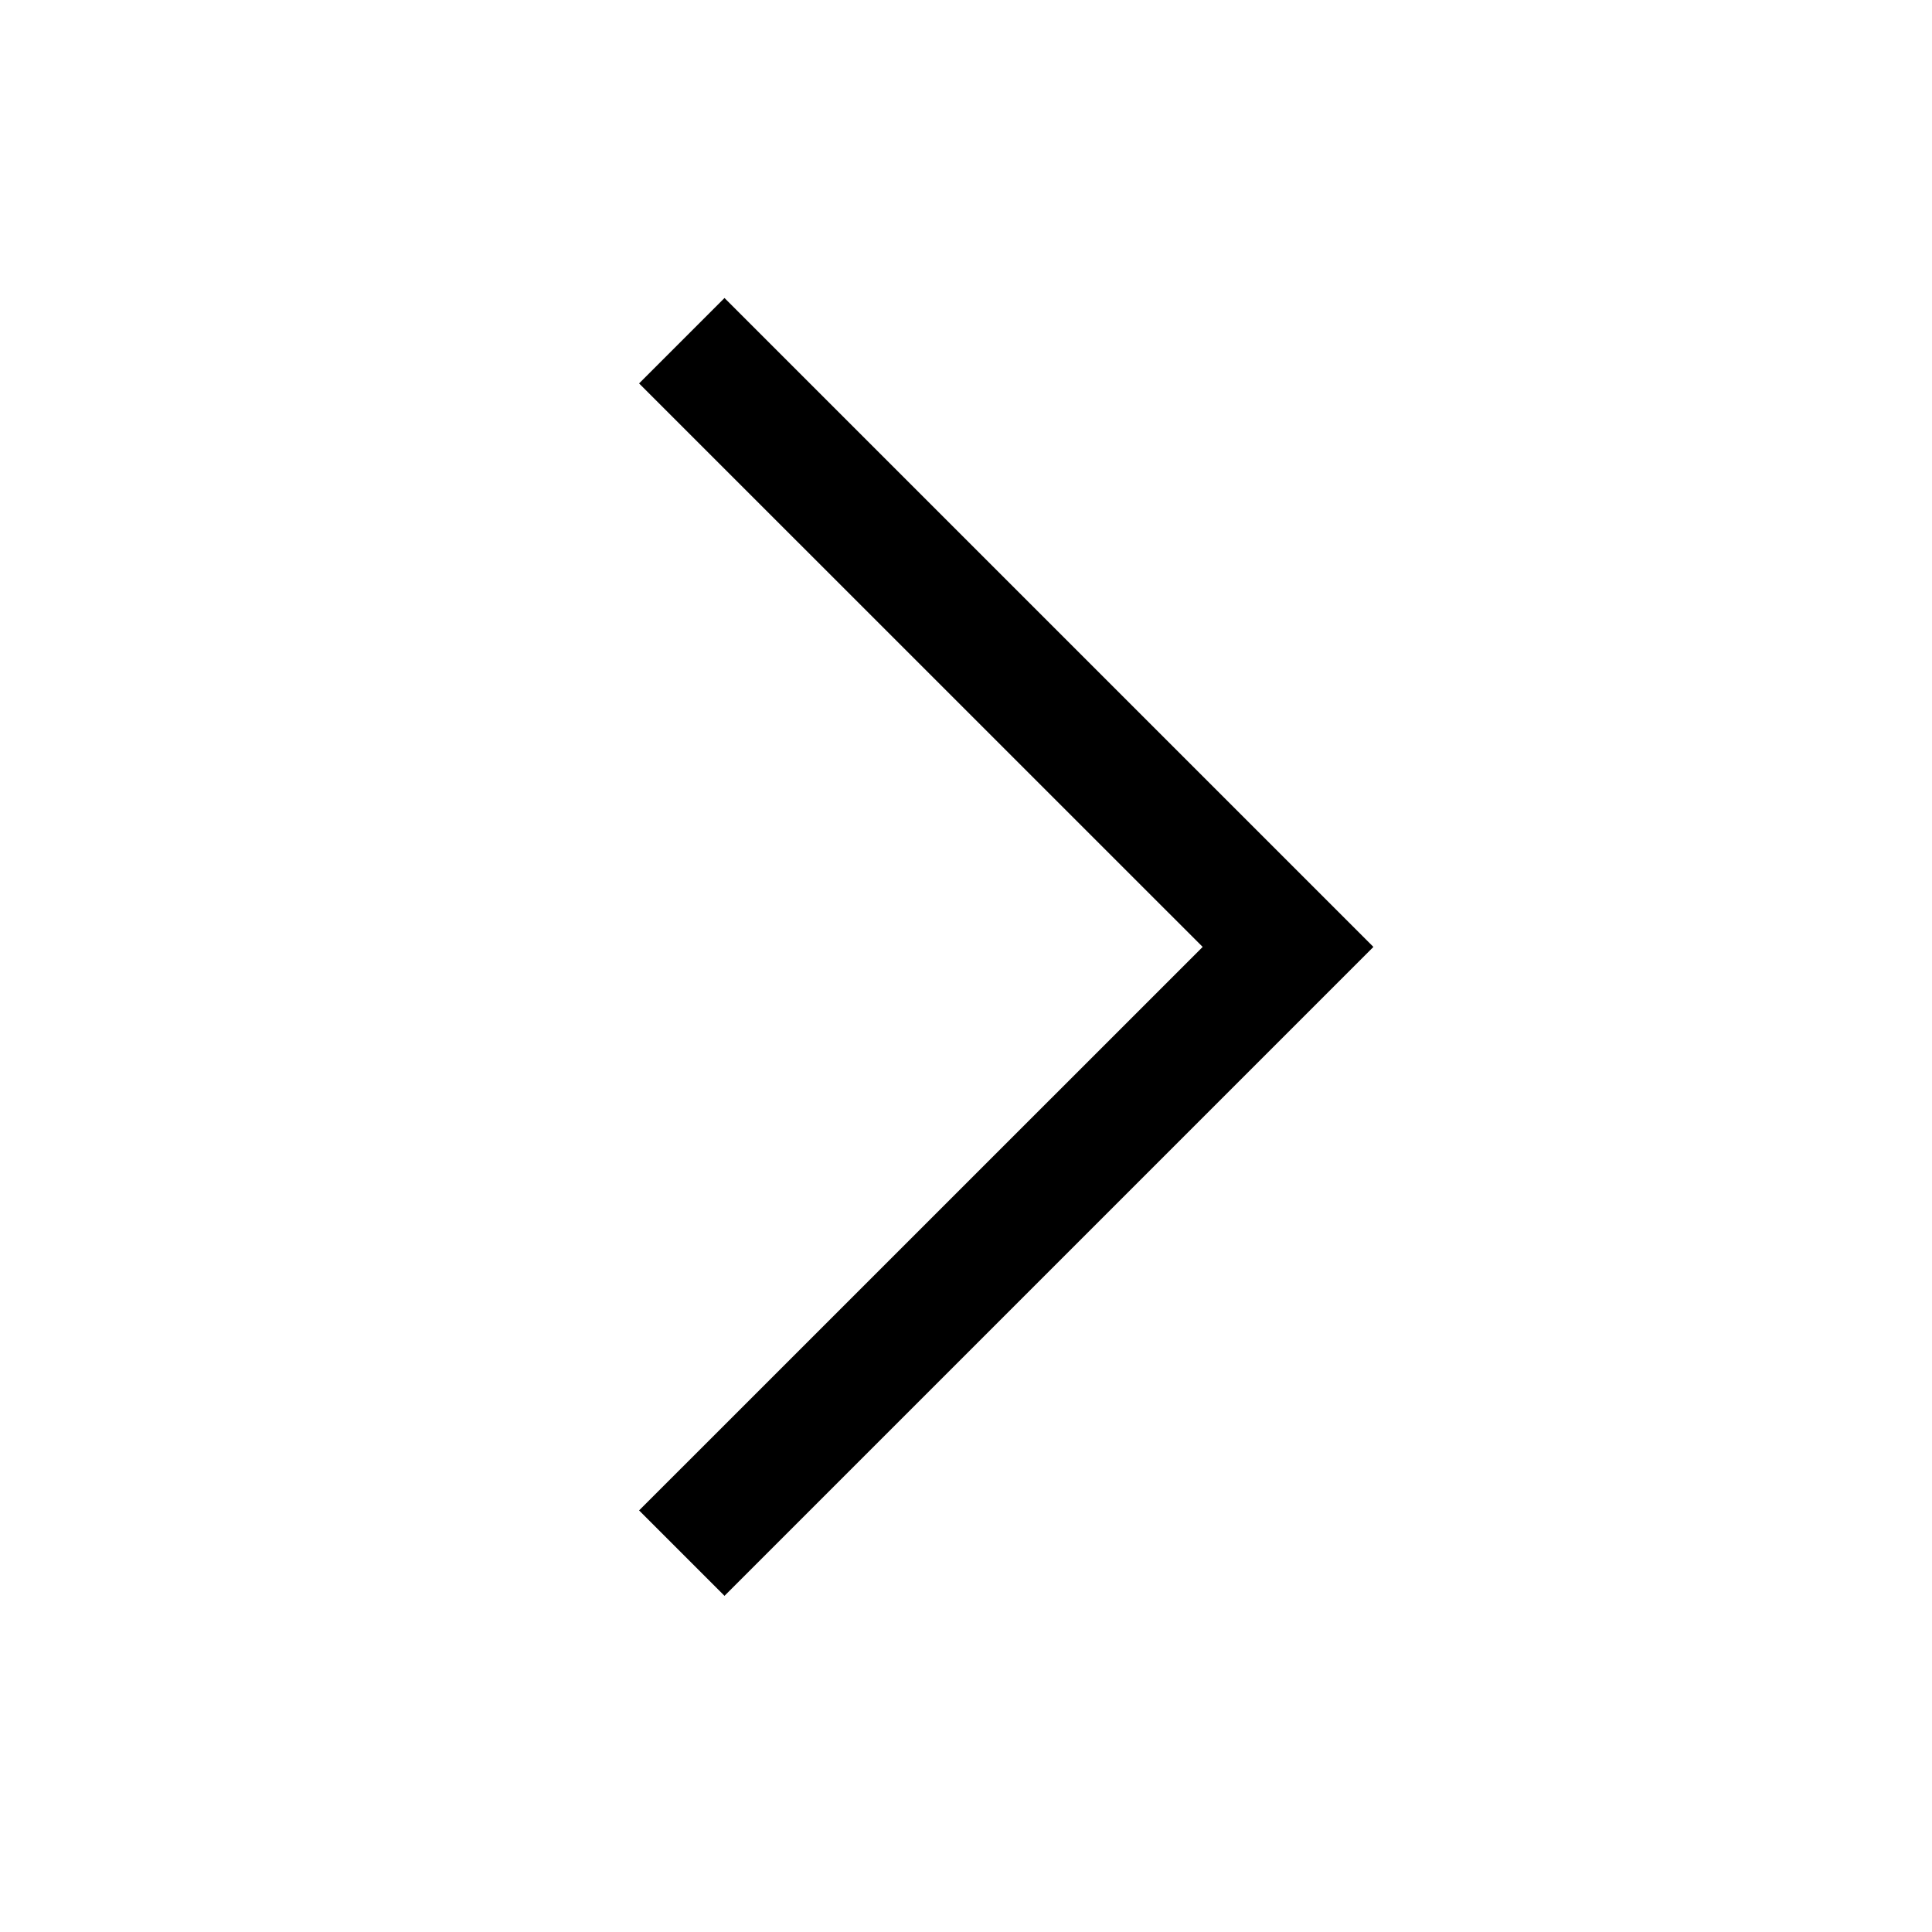 <svg width="24" height="24" viewBox="0 0 24 24" fill="none" xmlns="http://www.w3.org/2000/svg">
<path d="M14.94 11.763L7.939 18.763L9 19.824L17.061 11.763L9 3.702L7.939 4.763L14.94 11.763Z" fill="currentColor"/>
</svg>
